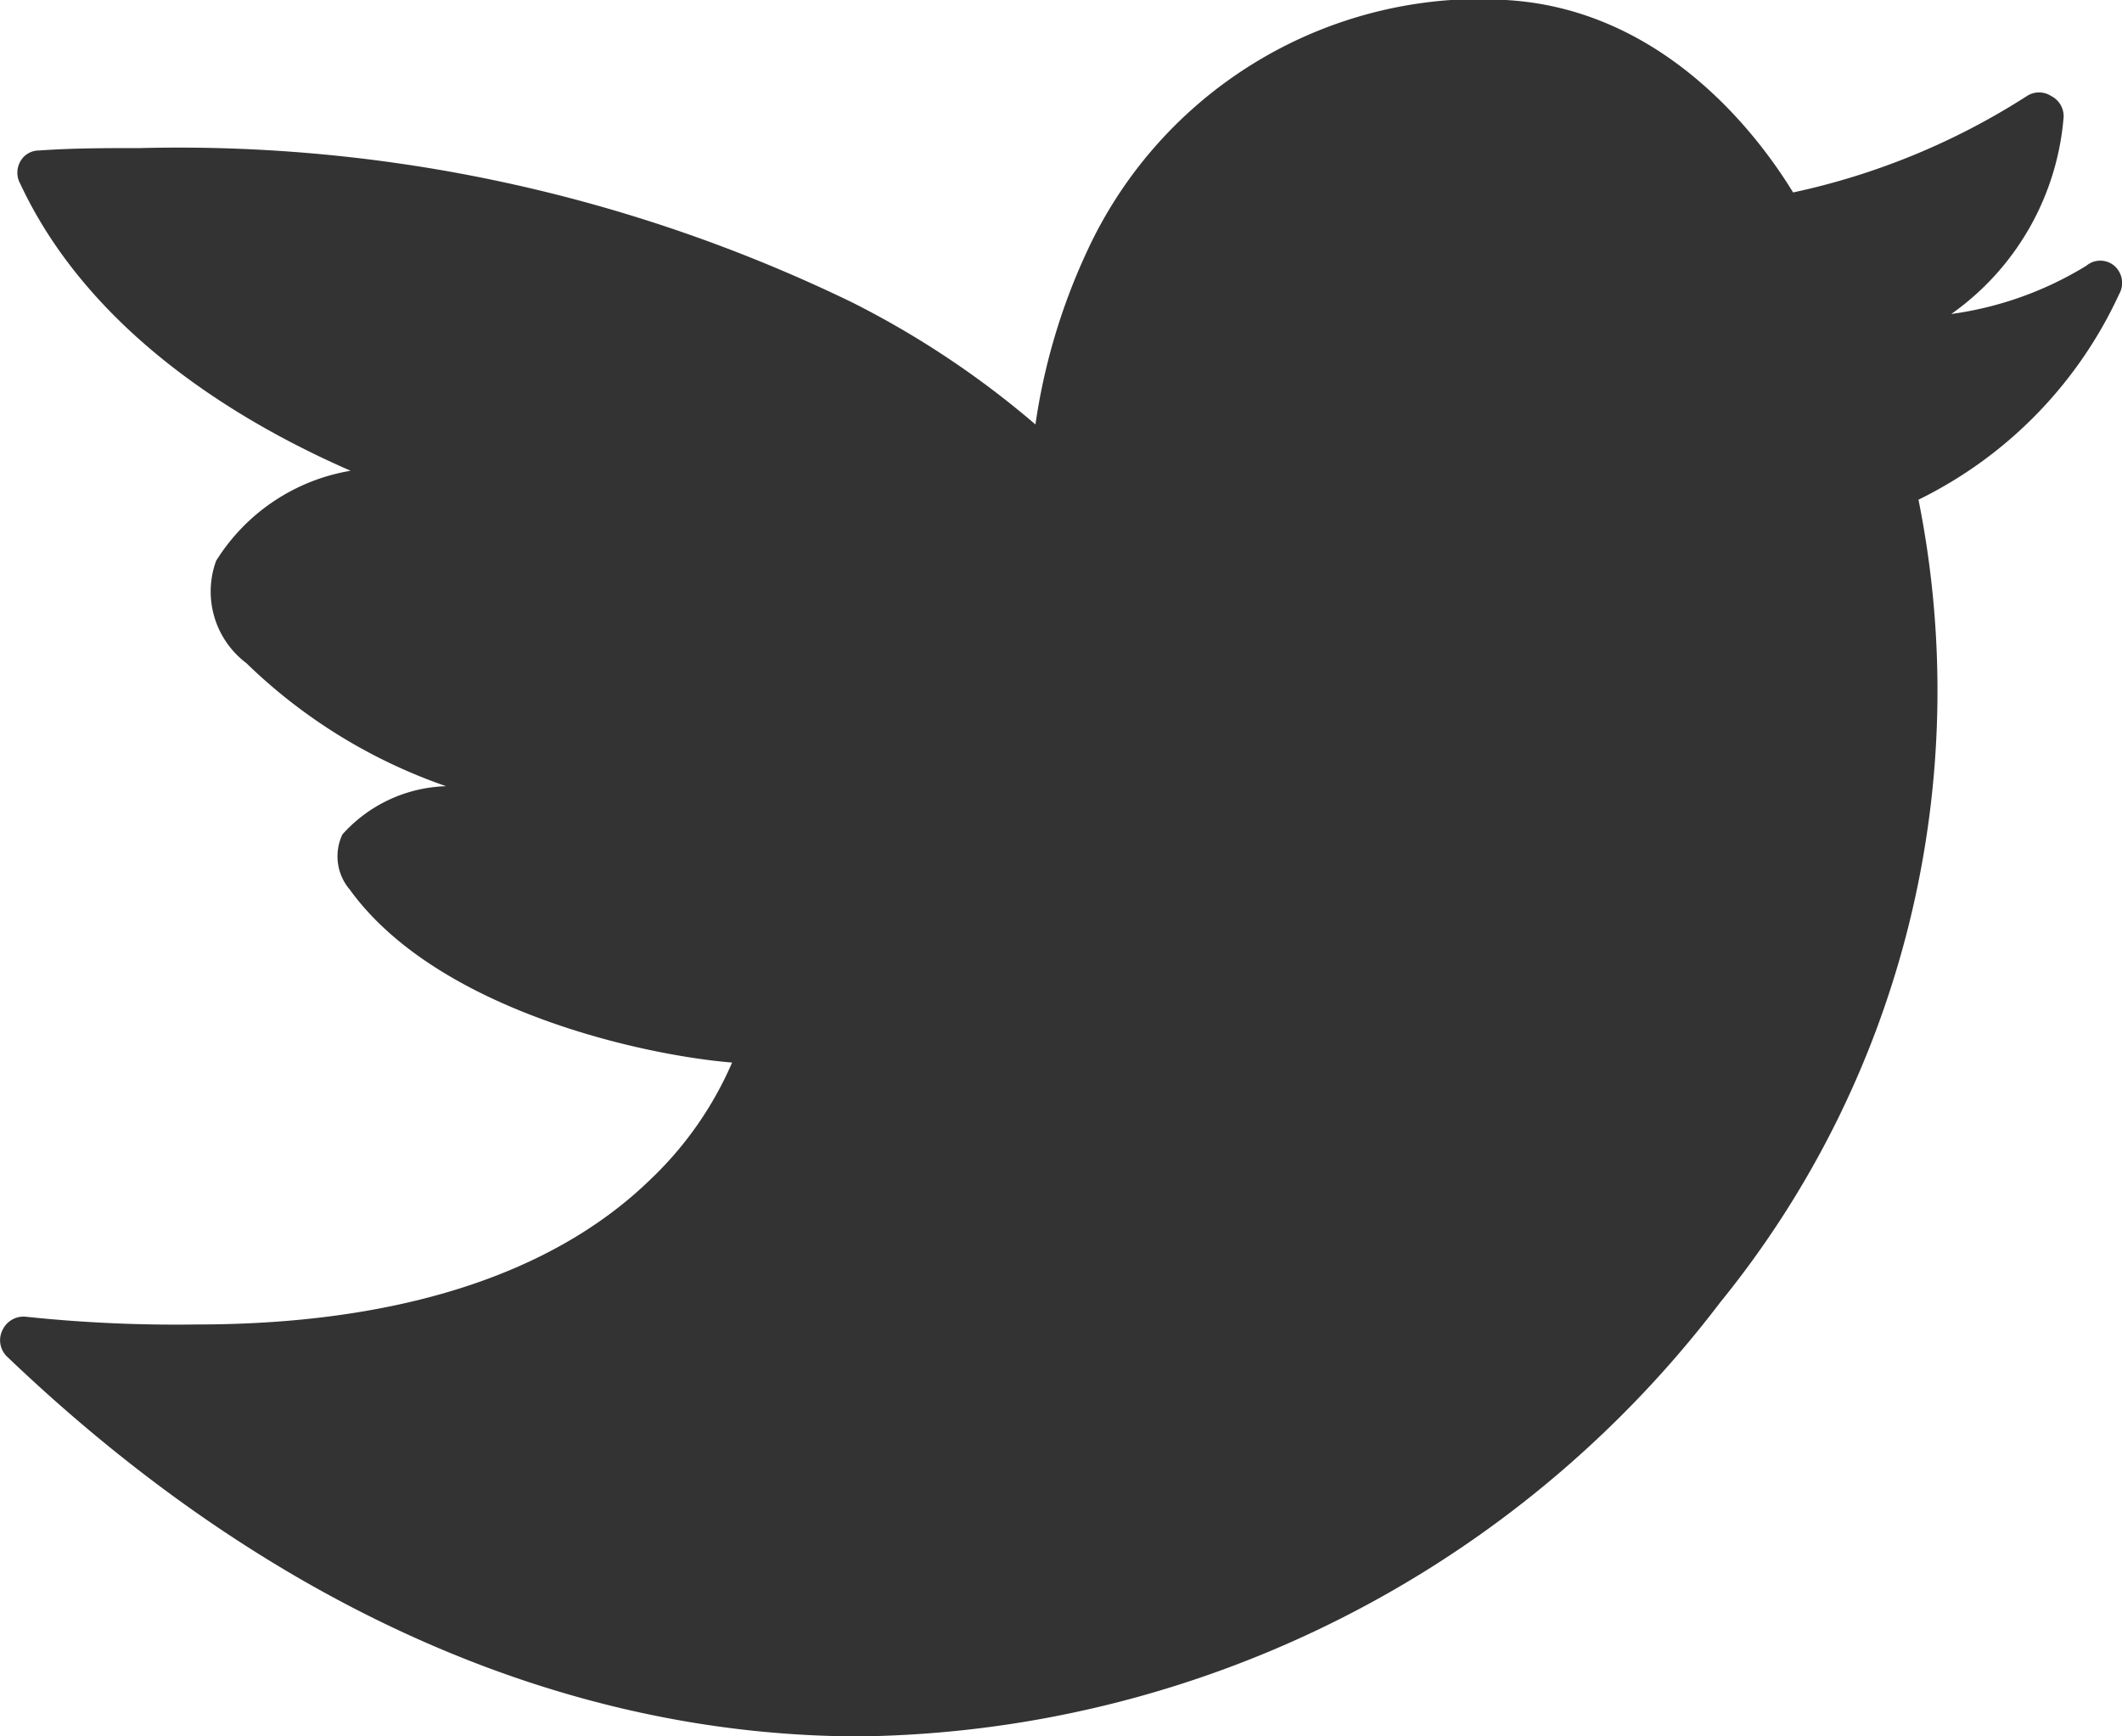<svg xmlns="http://www.w3.org/2000/svg" viewBox="0 0 44 36" fill="#333"><path d="M43.84,5.51a.45.45,0,0,0-.58,0,7.22,7.22,0,0,1-2.8,1,5.54,5.54,0,0,0,2.33-4.09.47.47,0,0,0-.26-.43.46.46,0,0,0-.5,0,14.65,14.65,0,0,1-4.85,2c-.61-1-2.7-4-6.32-4-.2,0-.41,0-.61,0a9,9,0,0,0-7.71,5.22A12.82,12.82,0,0,0,21.47,8.8a18.85,18.85,0,0,0-3.8-2.53A32,32,0,0,0,2.91,3.07c-.69,0-1.4,0-2.1.05a.44.44,0,0,0-.39.23.47.47,0,0,0,0,.46C1.91,7,5.16,8.84,7.27,9.76a4.08,4.08,0,0,0-2.79,1.87,1.86,1.86,0,0,0,.63,2.12A11.18,11.18,0,0,0,9.25,16.3a3,3,0,0,0-2.15,1,1.06,1.06,0,0,0,.15,1.14c1.78,2.47,6,3.43,7.93,3.59a7.37,7.37,0,0,1-1.7,2.43c-2.06,2-5.31,3-9.4,3h0A29.7,29.7,0,0,1,.54,27.3a.48.48,0,0,0-.49.28.47.47,0,0,0,.1.55C5.54,33.28,11.65,36,17.84,36h0a22.77,22.77,0,0,0,17.83-9,20.1,20.1,0,0,0,4.11-16.64A8.88,8.88,0,0,0,43.94,6.1.47.47,0,0,0,43.84,5.51Z"/></svg>